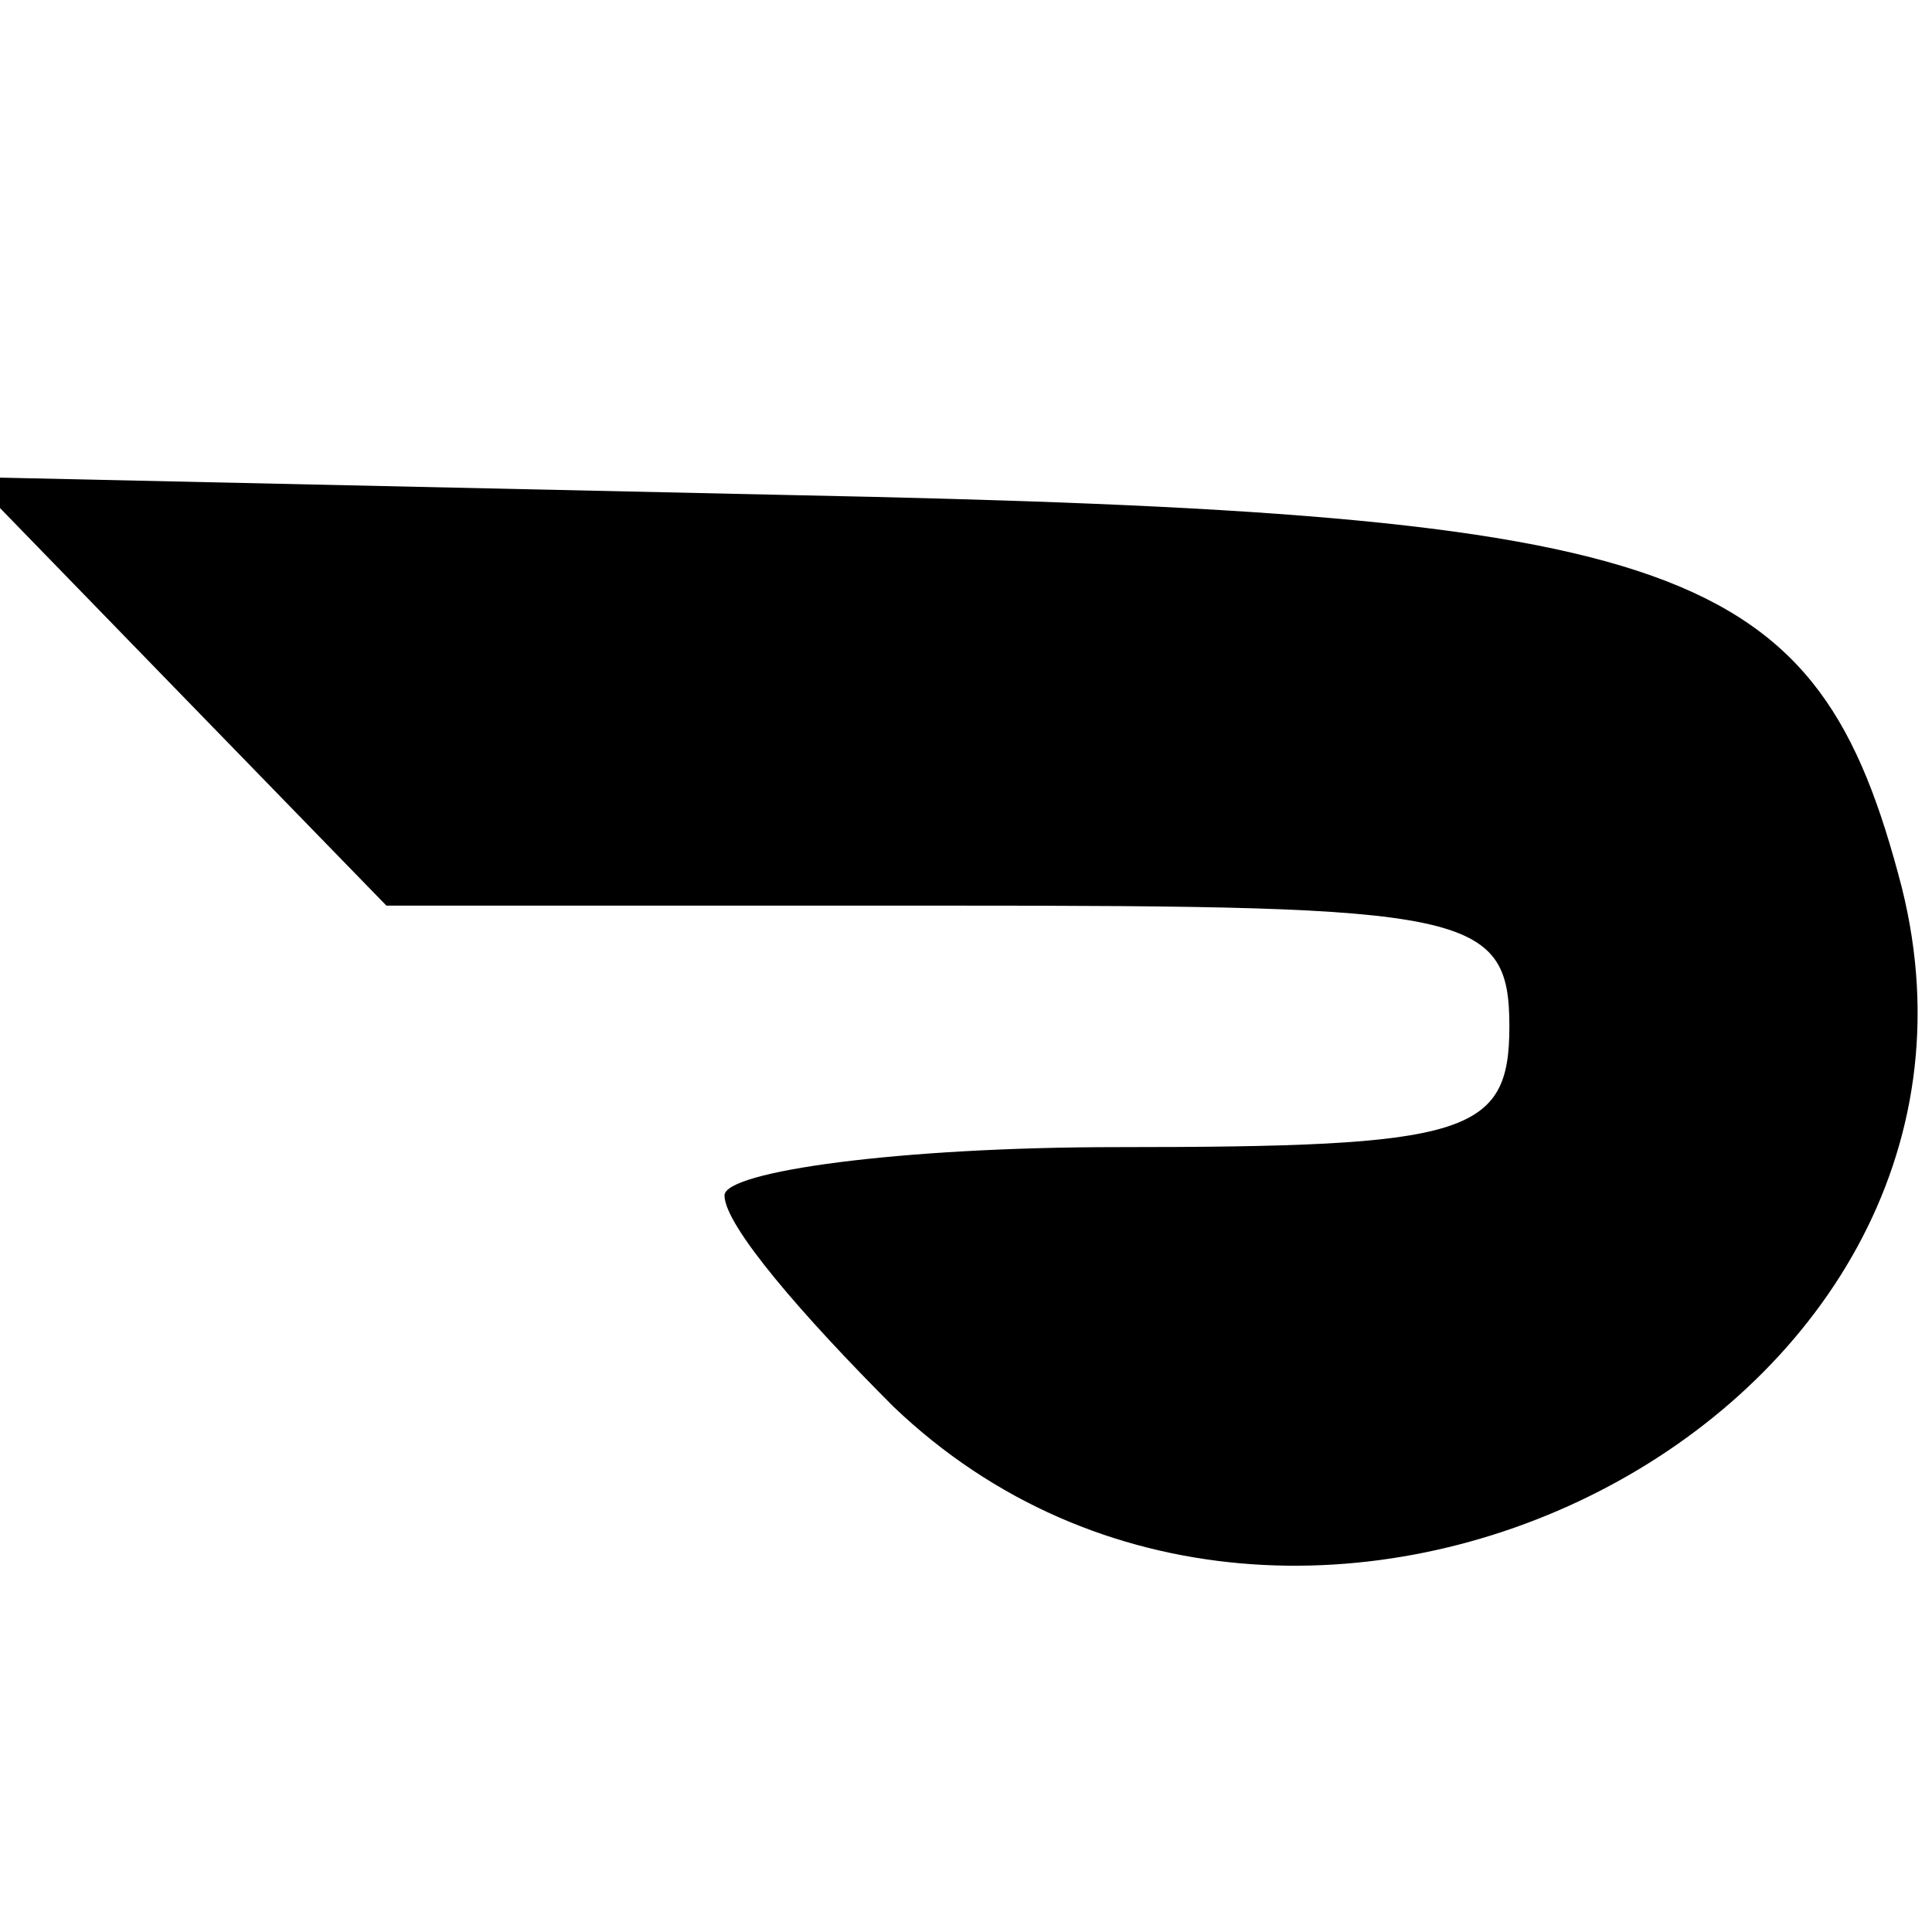 <?xml version="1.0" standalone="no"?>
<!DOCTYPE svg PUBLIC "-//W3C//DTD SVG 20010904//EN"
 "http://www.w3.org/TR/2001/REC-SVG-20010904/DTD/svg10.dtd">
<svg version="1.0" xmlns="http://www.w3.org/2000/svg"
 width="32pt" height="32pt" viewBox="0 0 32 32"
 preserveAspectRatio="xMidYMid meet">

<g transform="translate(0,32) scale(0.1,-0.1)"
fill="#000000" stroke="none">
<path d="M29 206 l35 -36 93 0 c86 0 93 -1 93 -20 0 -18 -7 -20 -65 -20 -36 0
-65 -4 -65 -8 0 -5 13 -20 28 -35 67 -64 189 -2 167 86 -14 54 -35 62 -184 65
l-136 3 34 -35z"/>
</g>
</svg>

